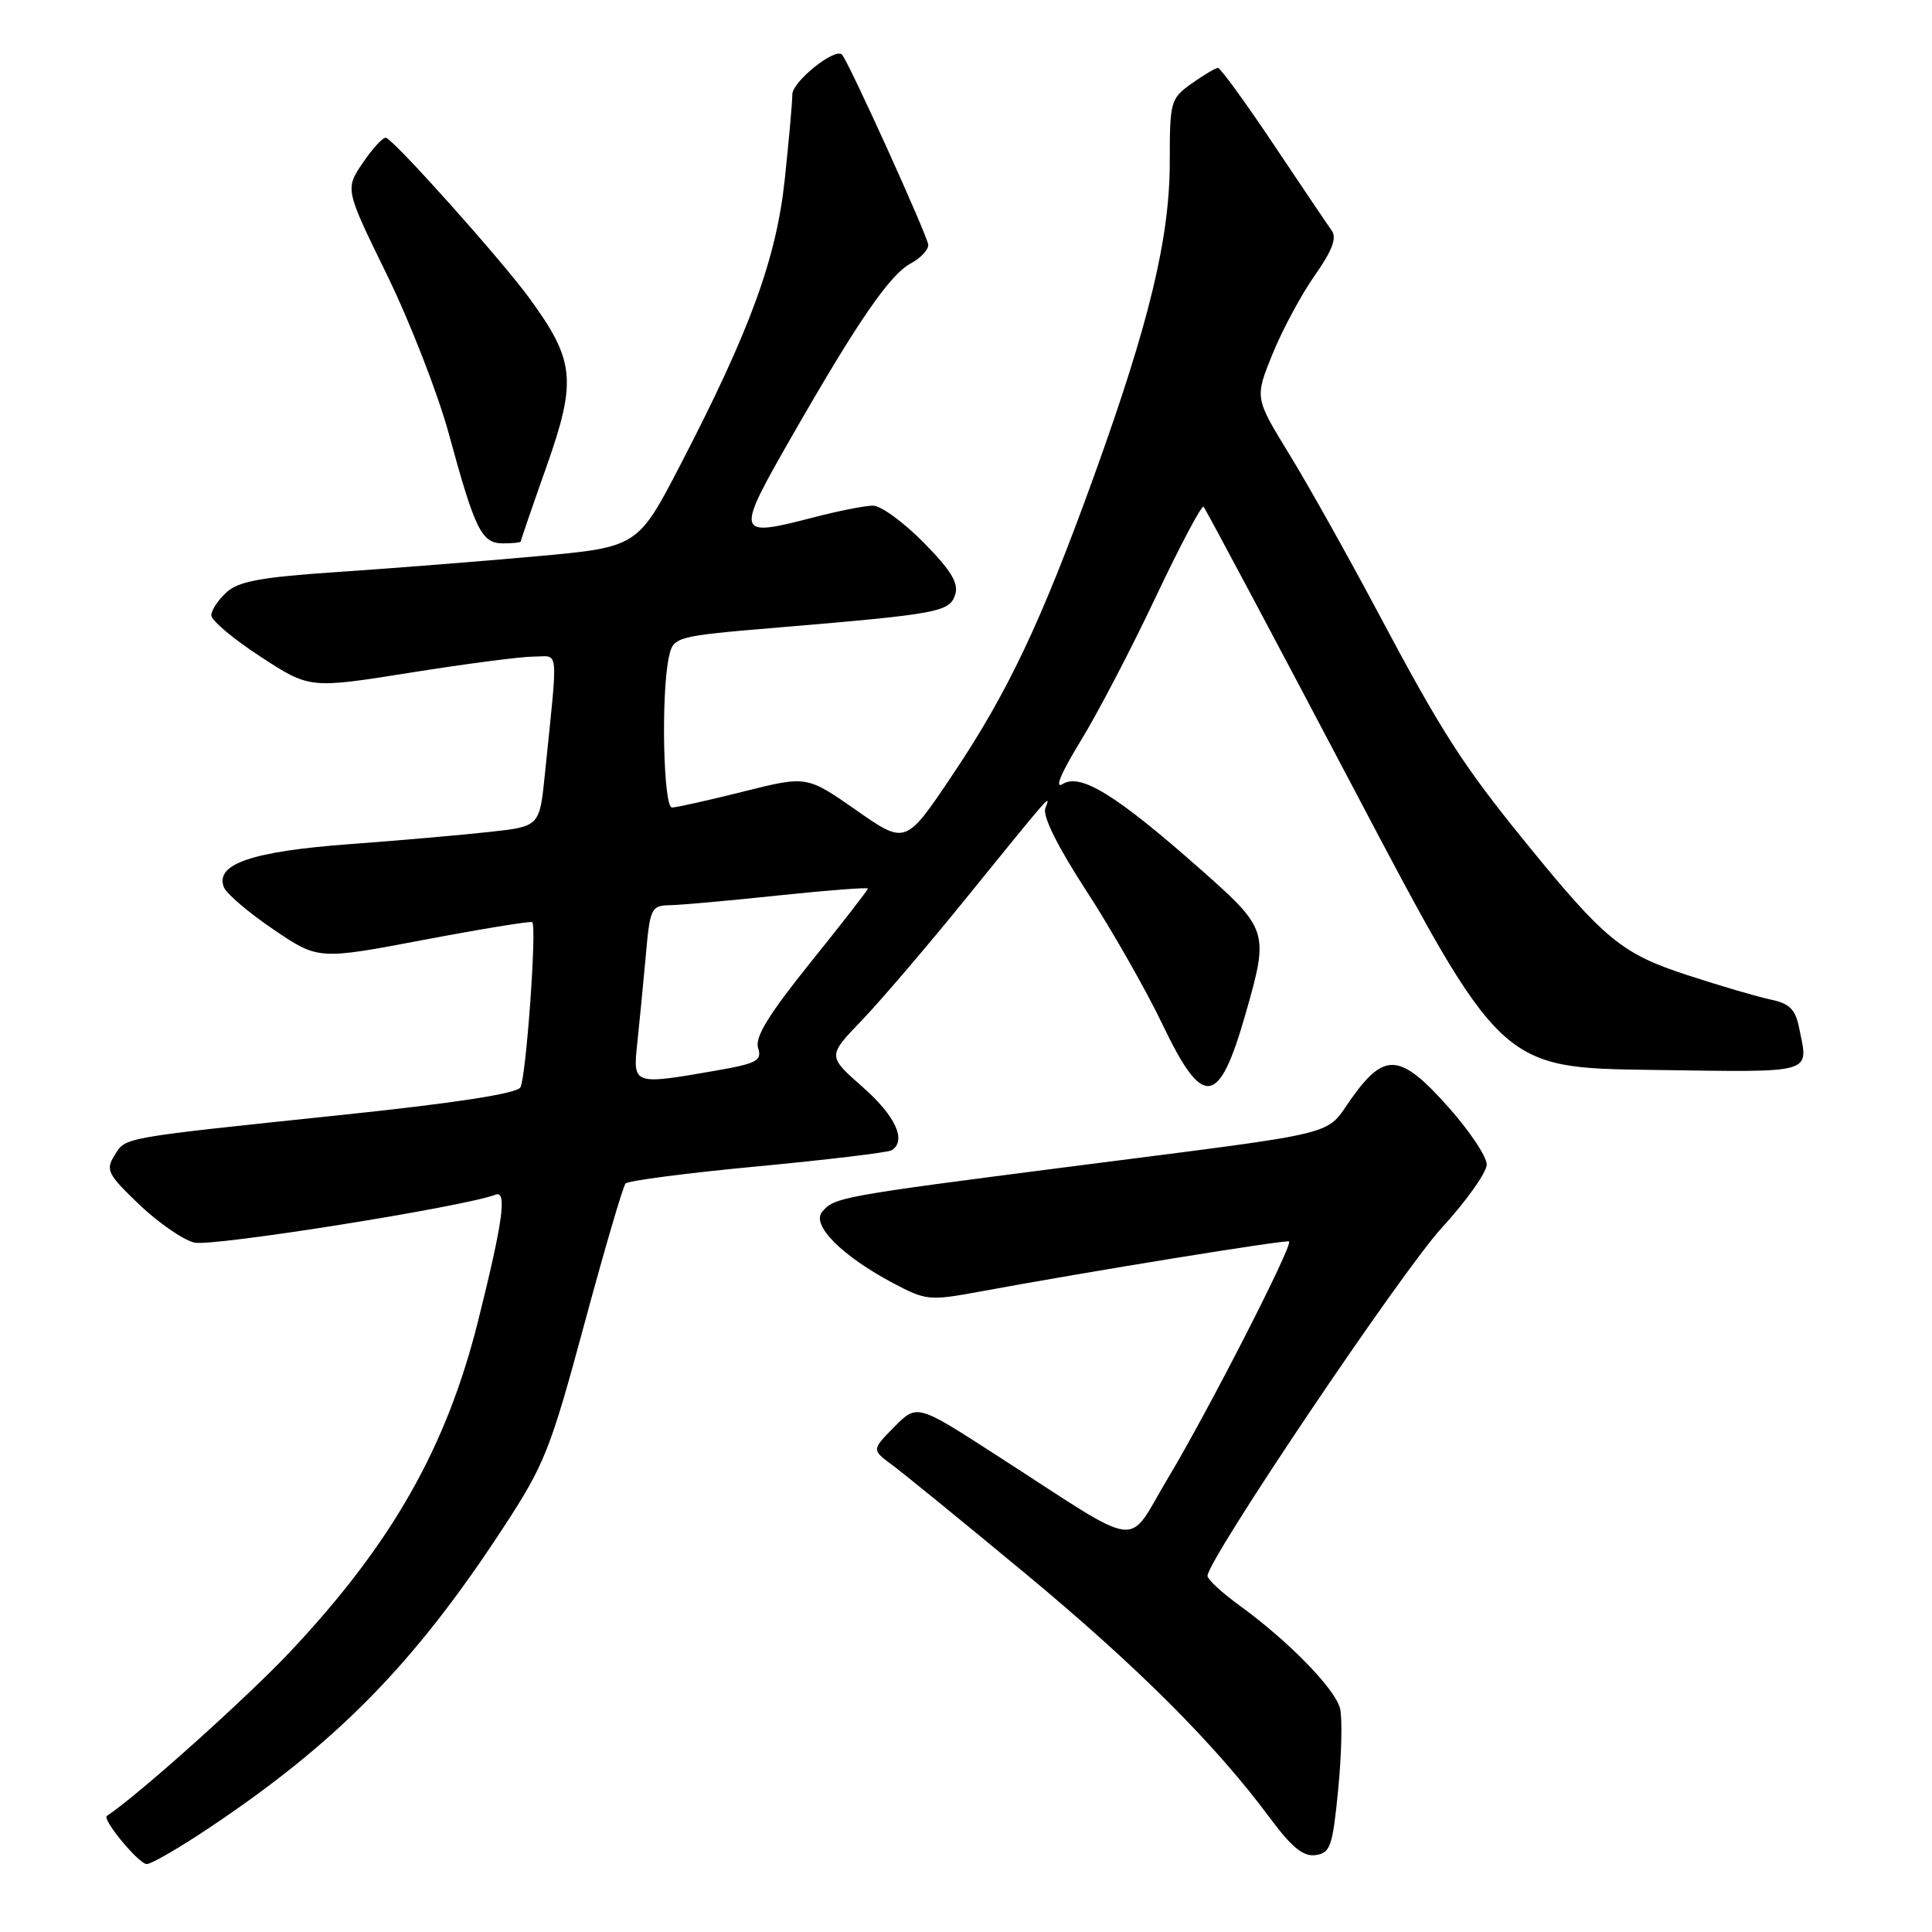 <?xml version="1.0" encoding="UTF-8" standalone="no"?>
<!DOCTYPE svg PUBLIC "-//W3C//DTD SVG 1.1//EN" "http://www.w3.org/Graphics/SVG/1.1/DTD/svg11.dtd" >
<svg xmlns="http://www.w3.org/2000/svg" xmlns:xlink="http://www.w3.org/1999/xlink" version="1.1" viewBox="0 0 256 256">
 <g >
 <path fill="currentColor"
d=" M 27.51 242.34 C 44.62 230.94 54.88 220.49 66.66 202.47 C 72.15 194.08 72.91 192.17 77.42 175.47 C 80.09 165.59 82.55 157.19 82.89 156.82 C 83.22 156.45 91.10 155.42 100.39 154.55 C 109.67 153.67 117.66 152.71 118.14 152.42 C 120.17 151.16 118.68 147.89 114.32 144.05 C 109.64 139.93 109.64 139.93 114.18 135.22 C 116.67 132.62 122.91 125.33 128.03 119.00 C 139.49 104.87 139.26 105.12 138.51 107.11 C 138.12 108.12 140.16 112.22 143.99 118.11 C 147.35 123.27 151.87 131.21 154.04 135.75 C 159.41 146.98 161.51 146.71 165.04 134.35 C 168.17 123.42 168.08 123.14 158.93 115.06 C 147.92 105.34 143.17 102.41 140.83 103.88 C 139.69 104.59 140.54 102.52 143.15 98.25 C 145.43 94.54 149.93 85.92 153.15 79.09 C 156.38 72.27 159.23 66.89 159.48 67.15 C 159.73 67.40 168.70 84.23 179.40 104.55 C 198.86 141.50 198.86 141.50 218.93 141.77 C 240.80 142.07 239.63 142.40 238.39 136.18 C 237.90 133.74 237.12 132.97 234.64 132.45 C 232.91 132.09 227.93 130.63 223.56 129.20 C 214.88 126.37 212.60 124.49 202.05 111.50 C 193.84 101.40 191.02 97.00 182.73 81.42 C 178.66 73.76 173.29 64.17 170.79 60.11 C 166.26 52.71 166.26 52.71 168.62 46.90 C 169.92 43.70 172.44 39.02 174.21 36.50 C 176.51 33.24 177.16 31.53 176.47 30.57 C 175.94 29.83 172.46 24.67 168.74 19.11 C 165.02 13.55 161.71 9.00 161.39 9.00 C 161.07 9.00 159.50 9.93 157.90 11.07 C 155.10 13.07 155.00 13.42 155.00 21.44 C 155.00 31.53 152.29 42.77 144.99 63.00 C 138.00 82.36 133.53 91.80 126.15 102.77 C 120.00 111.93 120.00 111.93 113.45 107.35 C 106.90 102.78 106.90 102.78 98.49 104.89 C 93.86 106.05 89.61 107.00 89.04 107.00 C 87.91 107.00 87.58 92.35 88.59 87.28 C 89.19 84.32 89.19 84.32 103.34 83.13 C 124.39 81.36 125.84 81.09 126.57 78.78 C 127.05 77.27 126.02 75.58 122.39 71.89 C 119.74 69.20 116.72 67.00 115.68 67.00 C 114.64 67.00 111.09 67.70 107.79 68.56 C 97.42 71.24 97.36 71.03 104.99 57.70 C 113.74 42.44 117.90 36.39 120.72 34.88 C 121.97 34.21 123.00 33.12 123.00 32.46 C 123.00 31.44 112.41 8.07 111.56 7.23 C 110.63 6.29 105.01 10.80 104.99 12.50 C 104.98 13.60 104.53 18.65 103.99 23.71 C 102.89 34.20 99.40 43.77 90.20 61.50 C 84.50 72.50 84.50 72.50 71.00 73.72 C 63.58 74.39 51.78 75.32 44.78 75.79 C 34.65 76.47 31.64 77.01 30.03 78.47 C 28.91 79.48 28.00 80.86 28.00 81.54 C 28.00 82.21 30.93 84.68 34.52 87.01 C 41.03 91.26 41.03 91.26 54.38 89.13 C 61.72 87.96 69.08 87.00 70.74 87.00 C 74.12 87.00 73.96 85.28 72.21 102.50 C 71.50 109.50 71.50 109.50 65.00 110.22 C 61.42 110.62 52.99 111.36 46.25 111.86 C 33.37 112.82 28.48 114.49 29.66 117.55 C 29.98 118.40 32.93 120.92 36.21 123.14 C 42.17 127.19 42.17 127.19 56.19 124.53 C 63.90 123.07 70.35 122.02 70.53 122.19 C 71.15 122.81 69.70 142.87 68.95 144.09 C 68.44 144.91 60.25 146.17 45.34 147.73 C 15.71 150.84 16.69 150.66 15.17 153.10 C 13.97 155.02 14.26 155.60 18.42 159.58 C 20.94 161.99 24.23 164.27 25.74 164.65 C 28.06 165.23 61.43 159.92 65.67 158.30 C 67.21 157.70 66.64 161.87 63.36 174.99 C 59.17 191.78 51.94 204.52 38.46 218.85 C 32.66 225.01 18.29 237.89 14.16 240.62 C 13.49 241.07 18.40 247.00 19.45 247.00 C 20.04 247.00 23.67 244.90 27.51 242.34 Z  M 177.32 237.09 C 177.77 232.47 177.88 227.64 177.56 226.37 C 176.91 223.78 170.70 217.42 164.25 212.74 C 161.91 211.05 160.00 209.28 160.00 208.81 C 160.00 206.70 185.67 168.55 191.02 162.72 C 194.31 159.13 197.00 155.34 197.00 154.30 C 197.00 153.25 194.71 149.83 191.92 146.70 C 185.56 139.57 183.51 139.37 179.14 145.46 C 175.40 150.66 178.80 149.83 142.00 154.56 C 111.21 158.52 110.54 158.65 108.93 160.59 C 107.48 162.33 111.59 166.44 118.34 170.02 C 122.67 172.32 123.17 172.37 129.69 171.17 C 144.17 168.49 170.51 164.22 170.81 164.50 C 171.34 164.99 160.06 187.03 154.81 195.78 C 149.10 205.27 151.92 205.63 132.00 192.80 C 121.51 186.03 121.51 186.03 118.50 189.07 C 115.50 192.11 115.50 192.11 118.21 194.11 C 119.70 195.21 127.58 201.63 135.71 208.37 C 150.65 220.76 161.00 231.09 168.21 240.81 C 171.18 244.81 172.69 246.04 174.33 245.81 C 176.28 245.53 176.58 244.66 177.32 237.09 Z  M 69.00 71.75 C 69.00 71.61 70.54 67.12 72.43 61.78 C 76.44 50.41 76.17 47.77 70.14 39.50 C 66.47 34.47 52.39 18.71 51.16 18.26 C 50.80 18.12 49.42 19.60 48.11 21.53 C 45.71 25.04 45.71 25.04 51.28 36.43 C 54.34 42.70 58.02 52.16 59.47 57.47 C 62.96 70.28 63.81 72.00 66.66 72.00 C 67.95 72.00 69.00 71.89 69.00 71.75 Z  M 84.44 138.25 C 84.72 135.64 85.22 130.46 85.56 126.75 C 86.13 120.27 86.27 120.00 88.83 119.94 C 90.30 119.91 96.79 119.33 103.25 118.64 C 109.71 117.96 115.00 117.56 115.00 117.74 C 115.00 117.93 111.59 122.32 107.42 127.50 C 101.86 134.42 100.00 137.44 100.45 138.85 C 100.99 140.55 100.31 140.92 94.70 141.89 C 83.89 143.77 83.85 143.76 84.44 138.25 Z "/>
</g>
</svg>